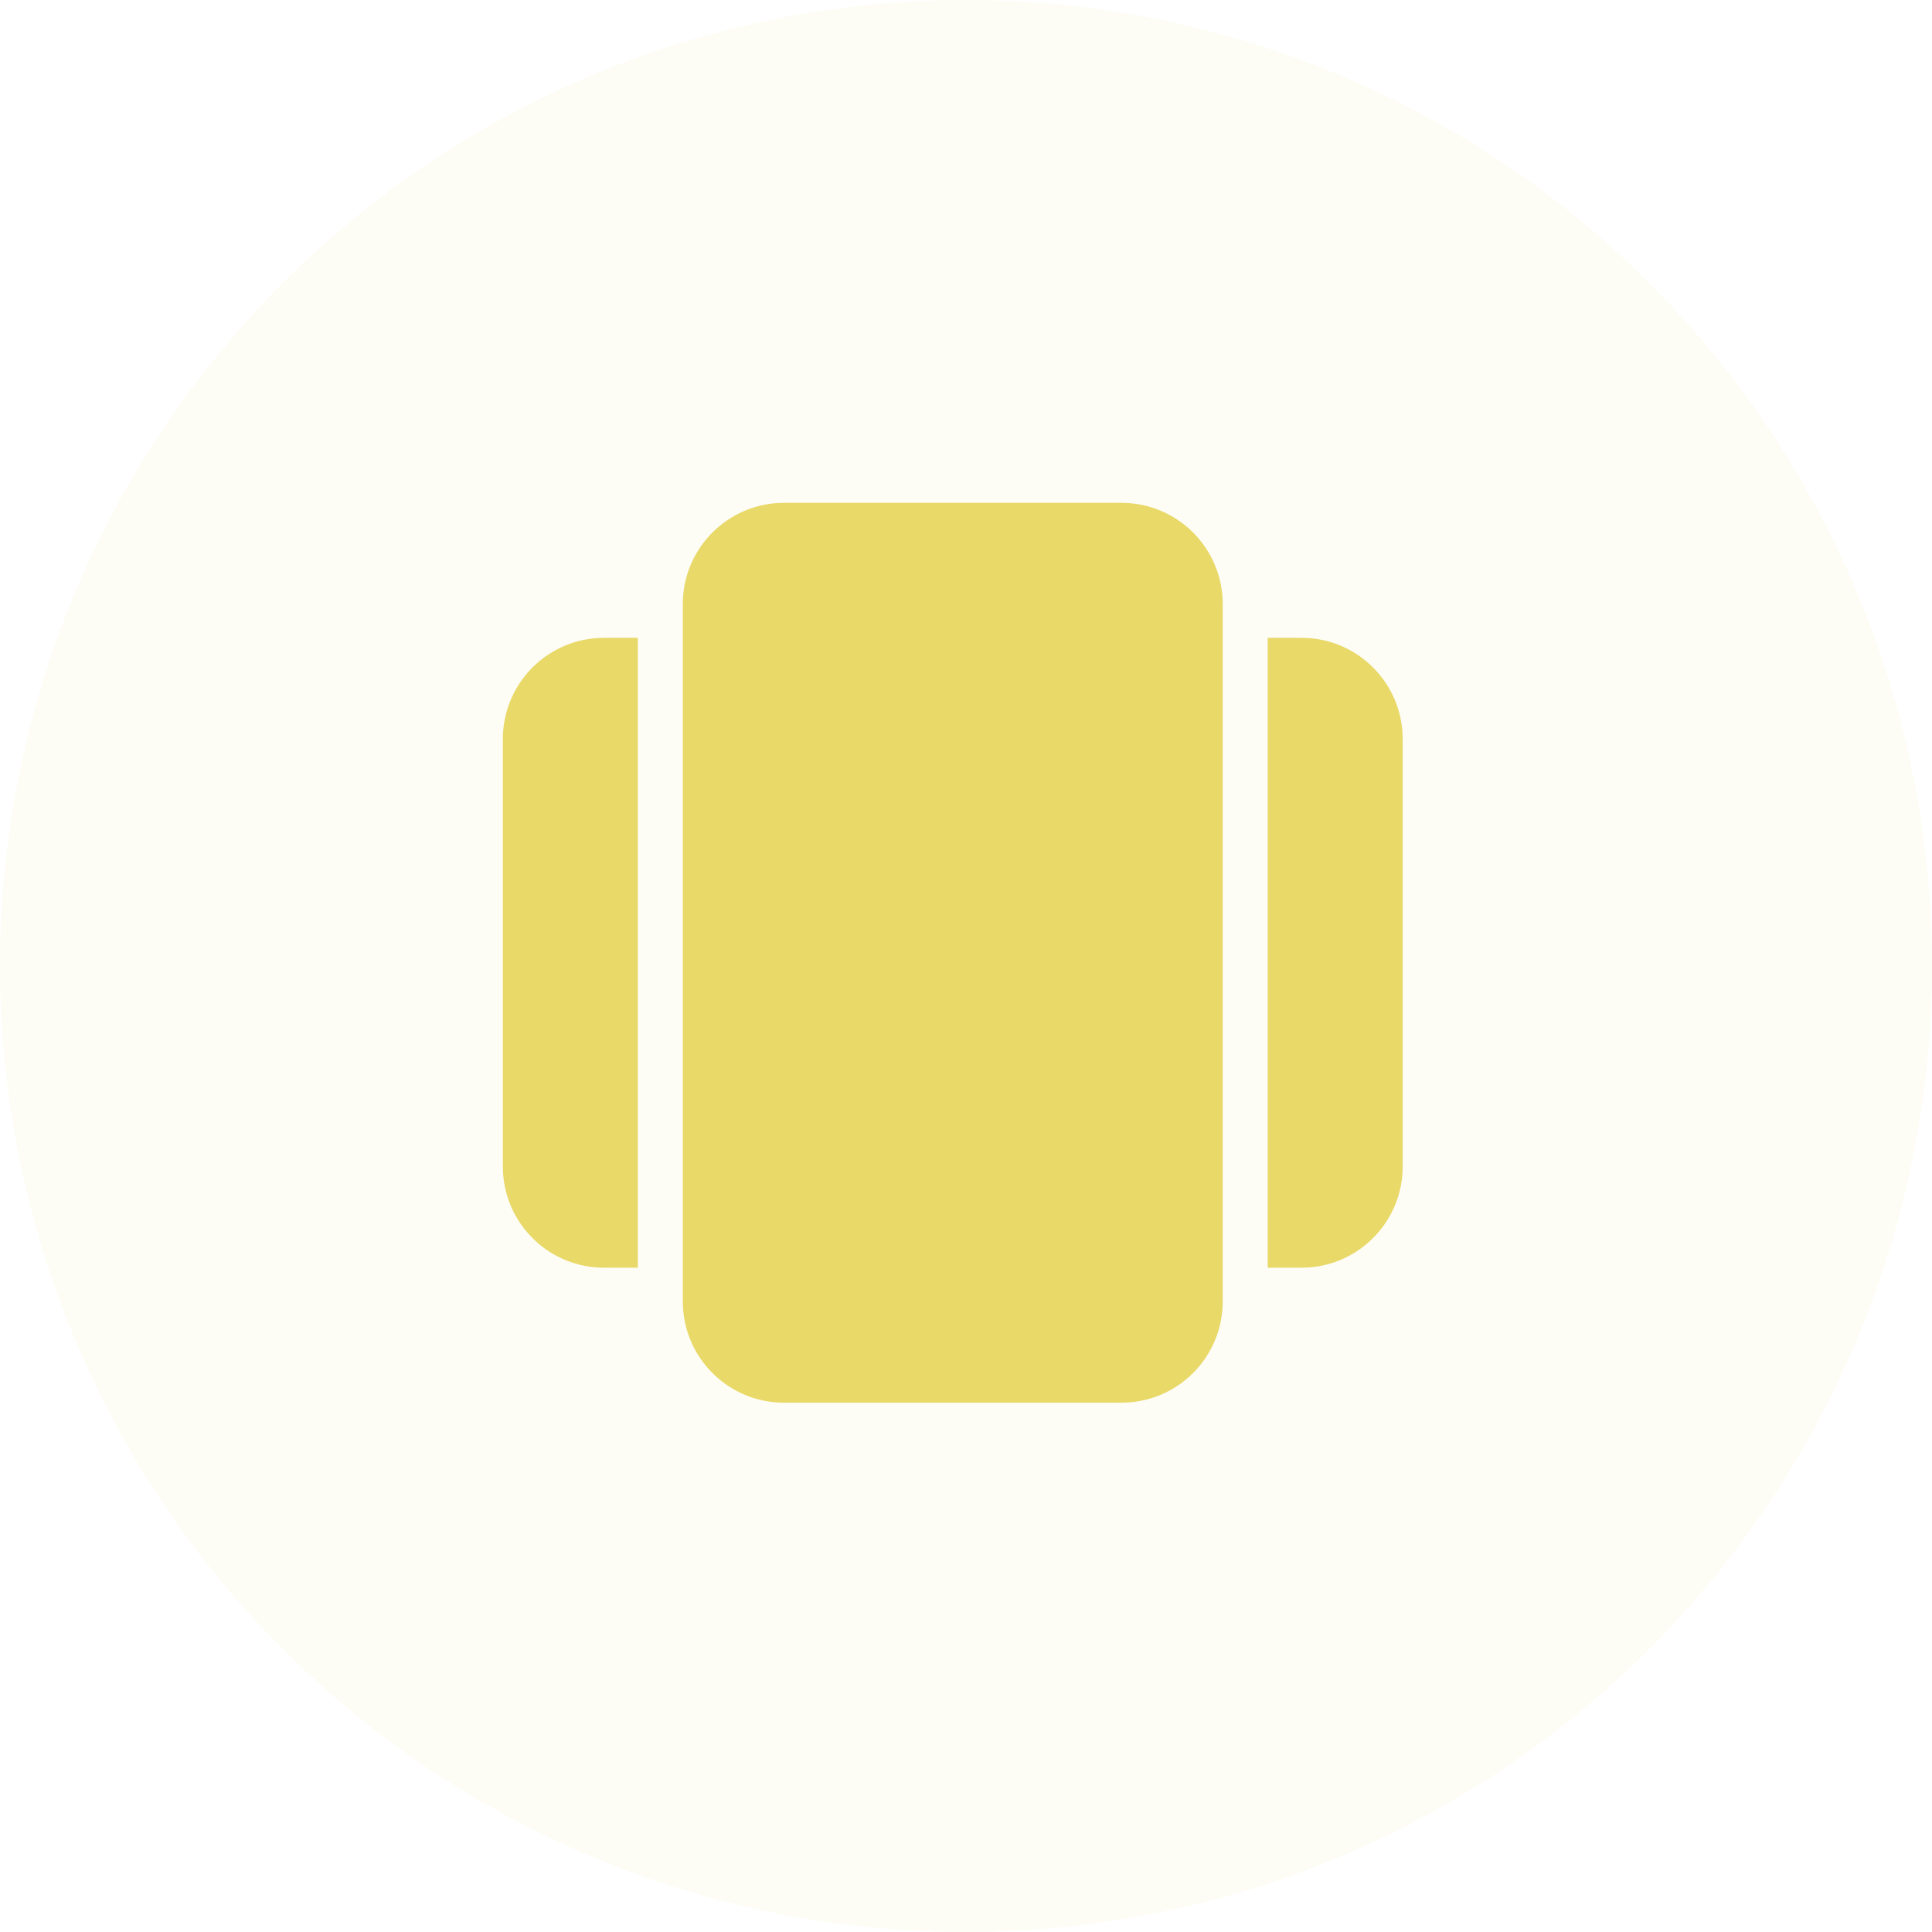 <svg width="73" height="73" viewBox="0 0 73 73" fill="none" xmlns="http://www.w3.org/2000/svg">
<circle opacity="0.12" cx="36.5" cy="36.5" r="36.5" fill="#E8D65F" fill-opacity="0.5"/>
<path d="M46.2 49.175C46.2 51.2 44.627 52.857 42.637 52.991L42.375 53H29.625C27.601 53 25.943 51.427 25.809 49.437L25.8 49.175V22.825C25.8 20.8 27.373 19.143 29.363 19.009L29.625 19H42.375C44.4 19 46.057 20.573 46.191 22.563L46.2 22.825V49.175ZM47.9 24.1H49.175C51.2 24.1 52.857 25.673 52.991 27.663L53 27.925V44.075C53 46.099 51.427 47.757 49.437 47.891L49.175 47.9H47.9V24.1ZM24.1 47.9H22.825C20.8 47.9 19.143 46.327 19.009 44.337L19 44.075V27.925C19 25.901 20.573 24.243 22.563 24.109L22.825 24.1H24.1V47.9Z" fill="#E9D968"/>
</svg>
